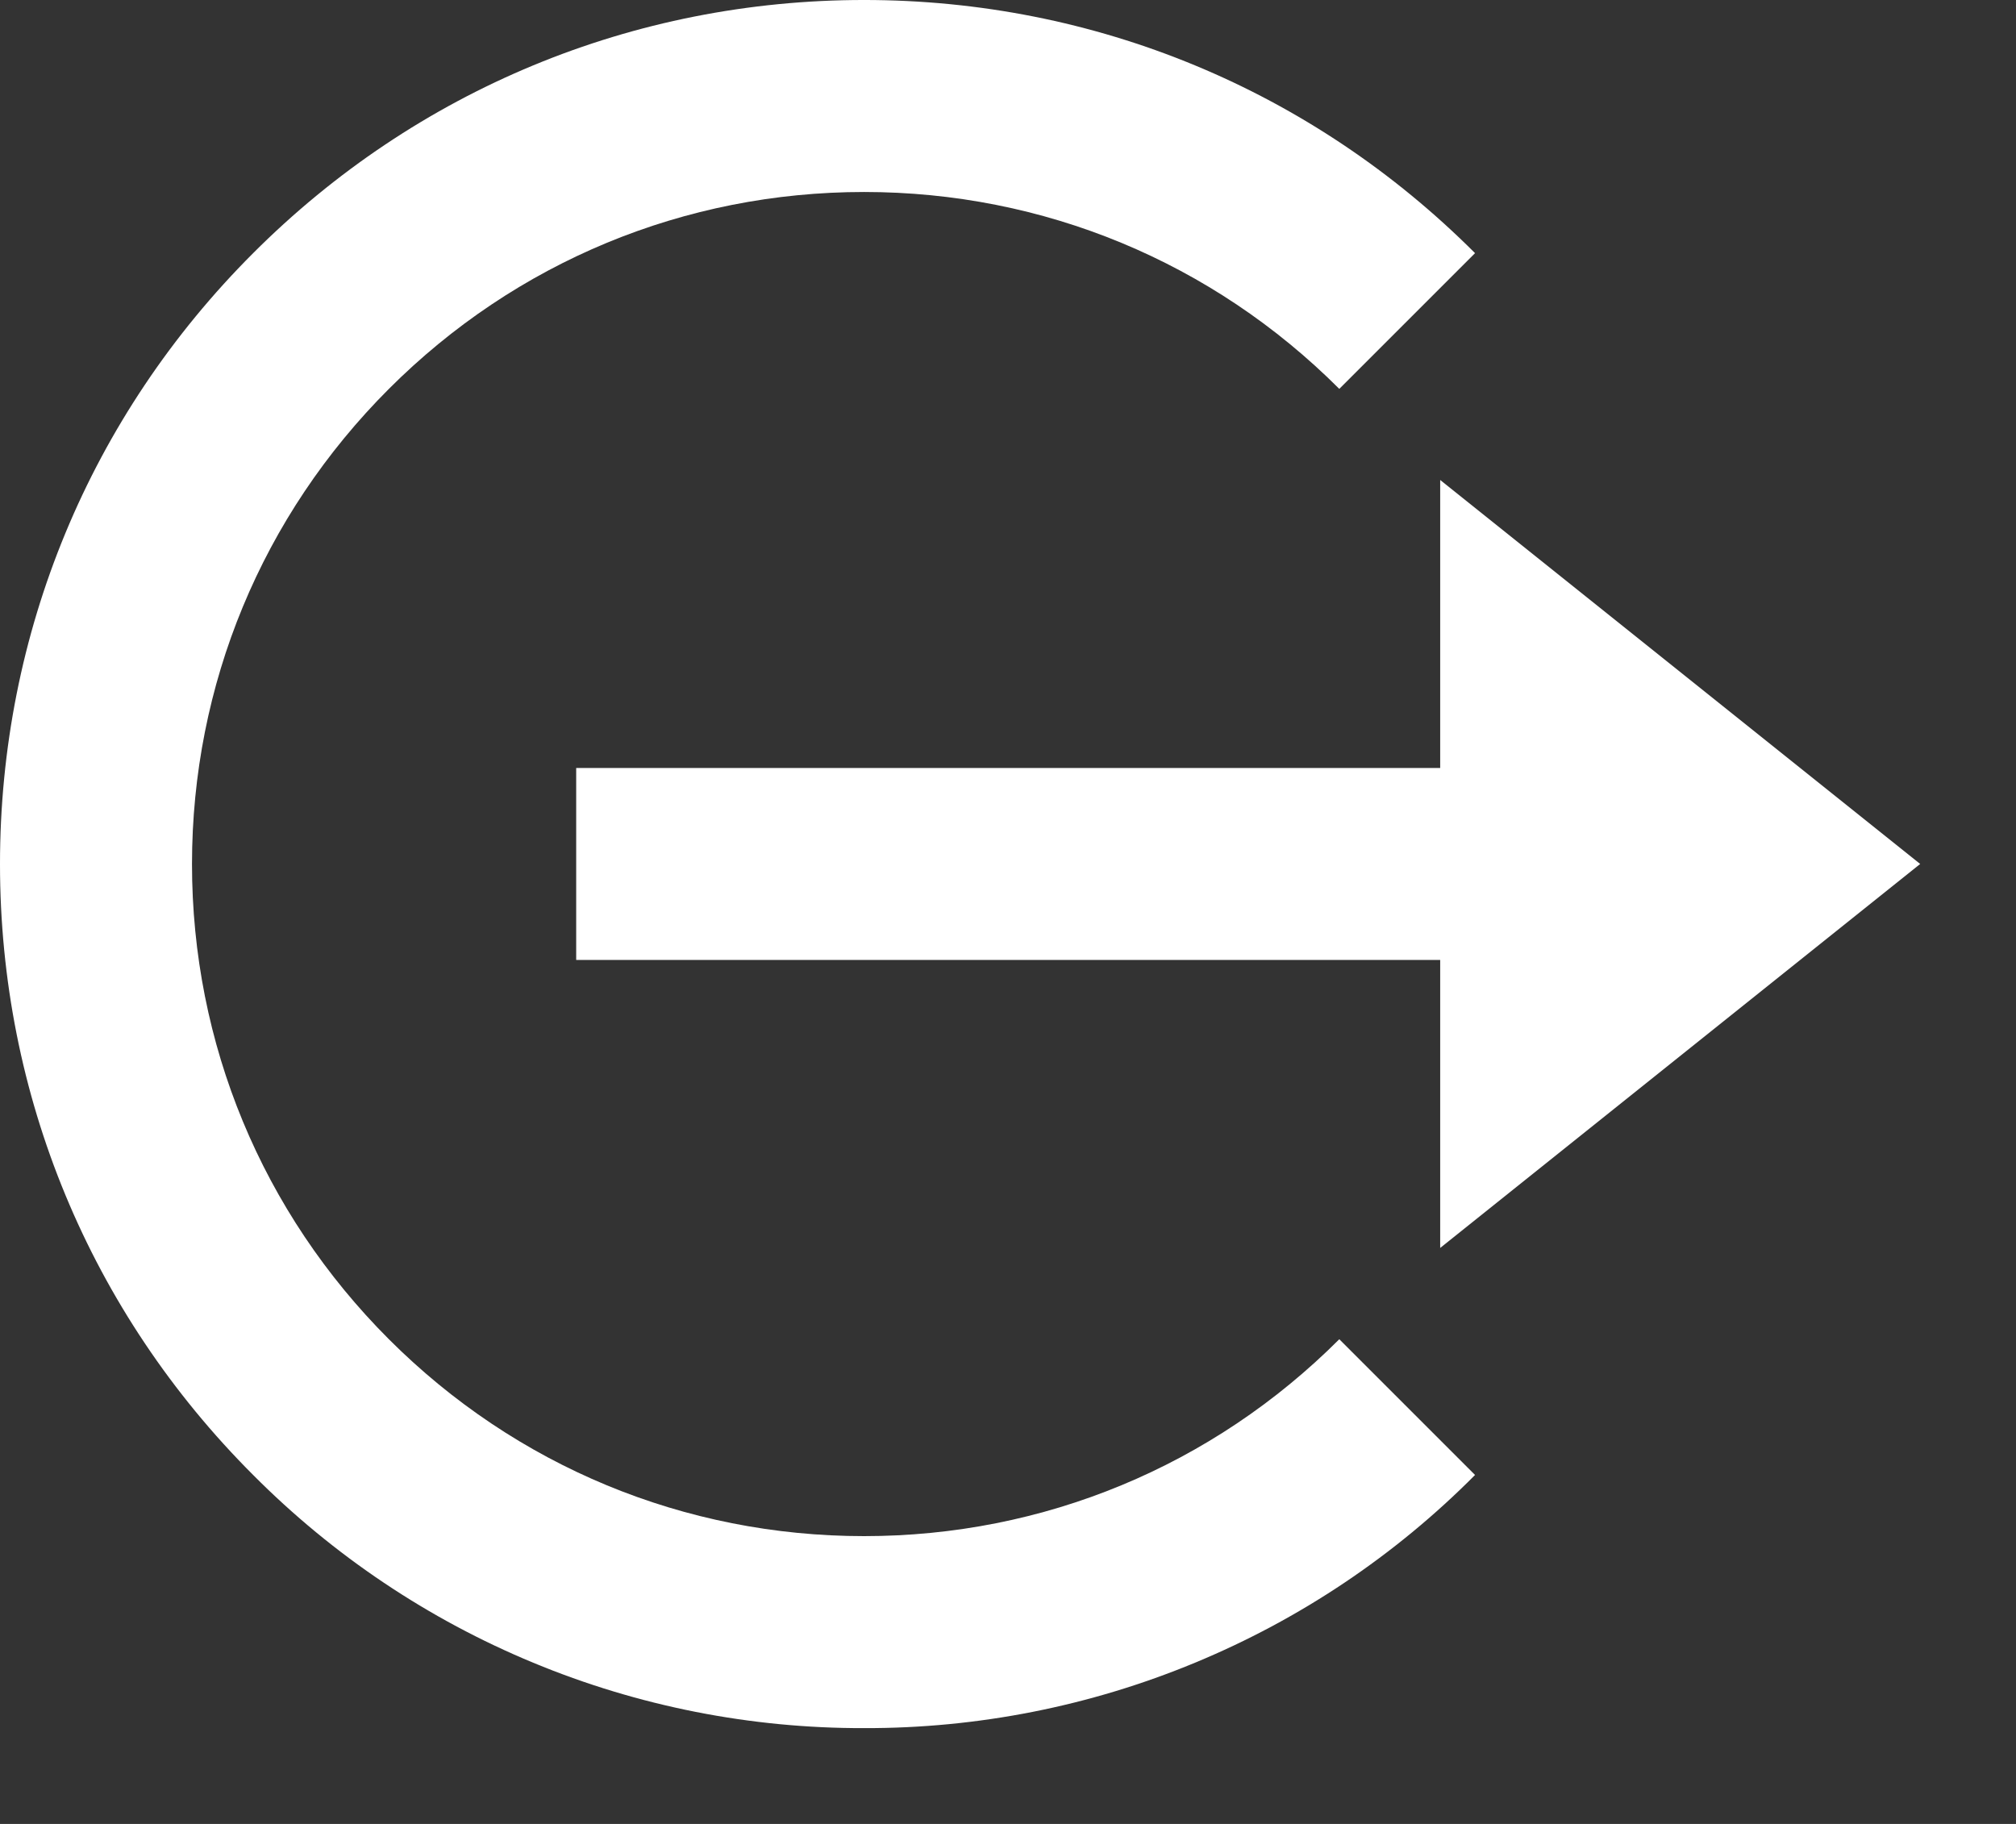 <svg width="21" height="19" viewBox="0 0 21 19" fill="none" xmlns="http://www.w3.org/2000/svg">
<rect x="0" y="0" width="21" height="19" fill="#333333" stroke="none"/>
<path d="M20.002 9L15.002 5V8L6.002 8V10L15.002 10V13L20.002 9Z" fill="white"/>
<path d="M9.001 18.002C10.184 18.005 11.355 17.774 12.447 17.321C13.54 16.869 14.532 16.204 15.365 15.365L13.951 13.951C12.629 15.273 10.871 16.002 9.001 16.002C7.131 16.002 5.373 15.273 4.051 13.951C2.729 12.629 2 10.871 2 9.001C2 7.131 2.729 5.373 4.051 4.051C5.373 2.729 7.131 2 9.001 2C10.871 2 12.629 2.729 13.951 4.051L15.365 2.637C13.666 0.937 11.406 -8.01086e-05 9.001 -8.01086e-05C6.596 -8.01086e-05 4.336 0.937 2.637 2.637C0.937 4.336 0 6.596 0 9.001C0 11.406 0.937 13.666 2.637 15.365C3.471 16.204 4.463 16.869 5.555 17.321C6.647 17.774 7.819 18.005 9.001 18.002Z" fill="white"/>
</svg>
